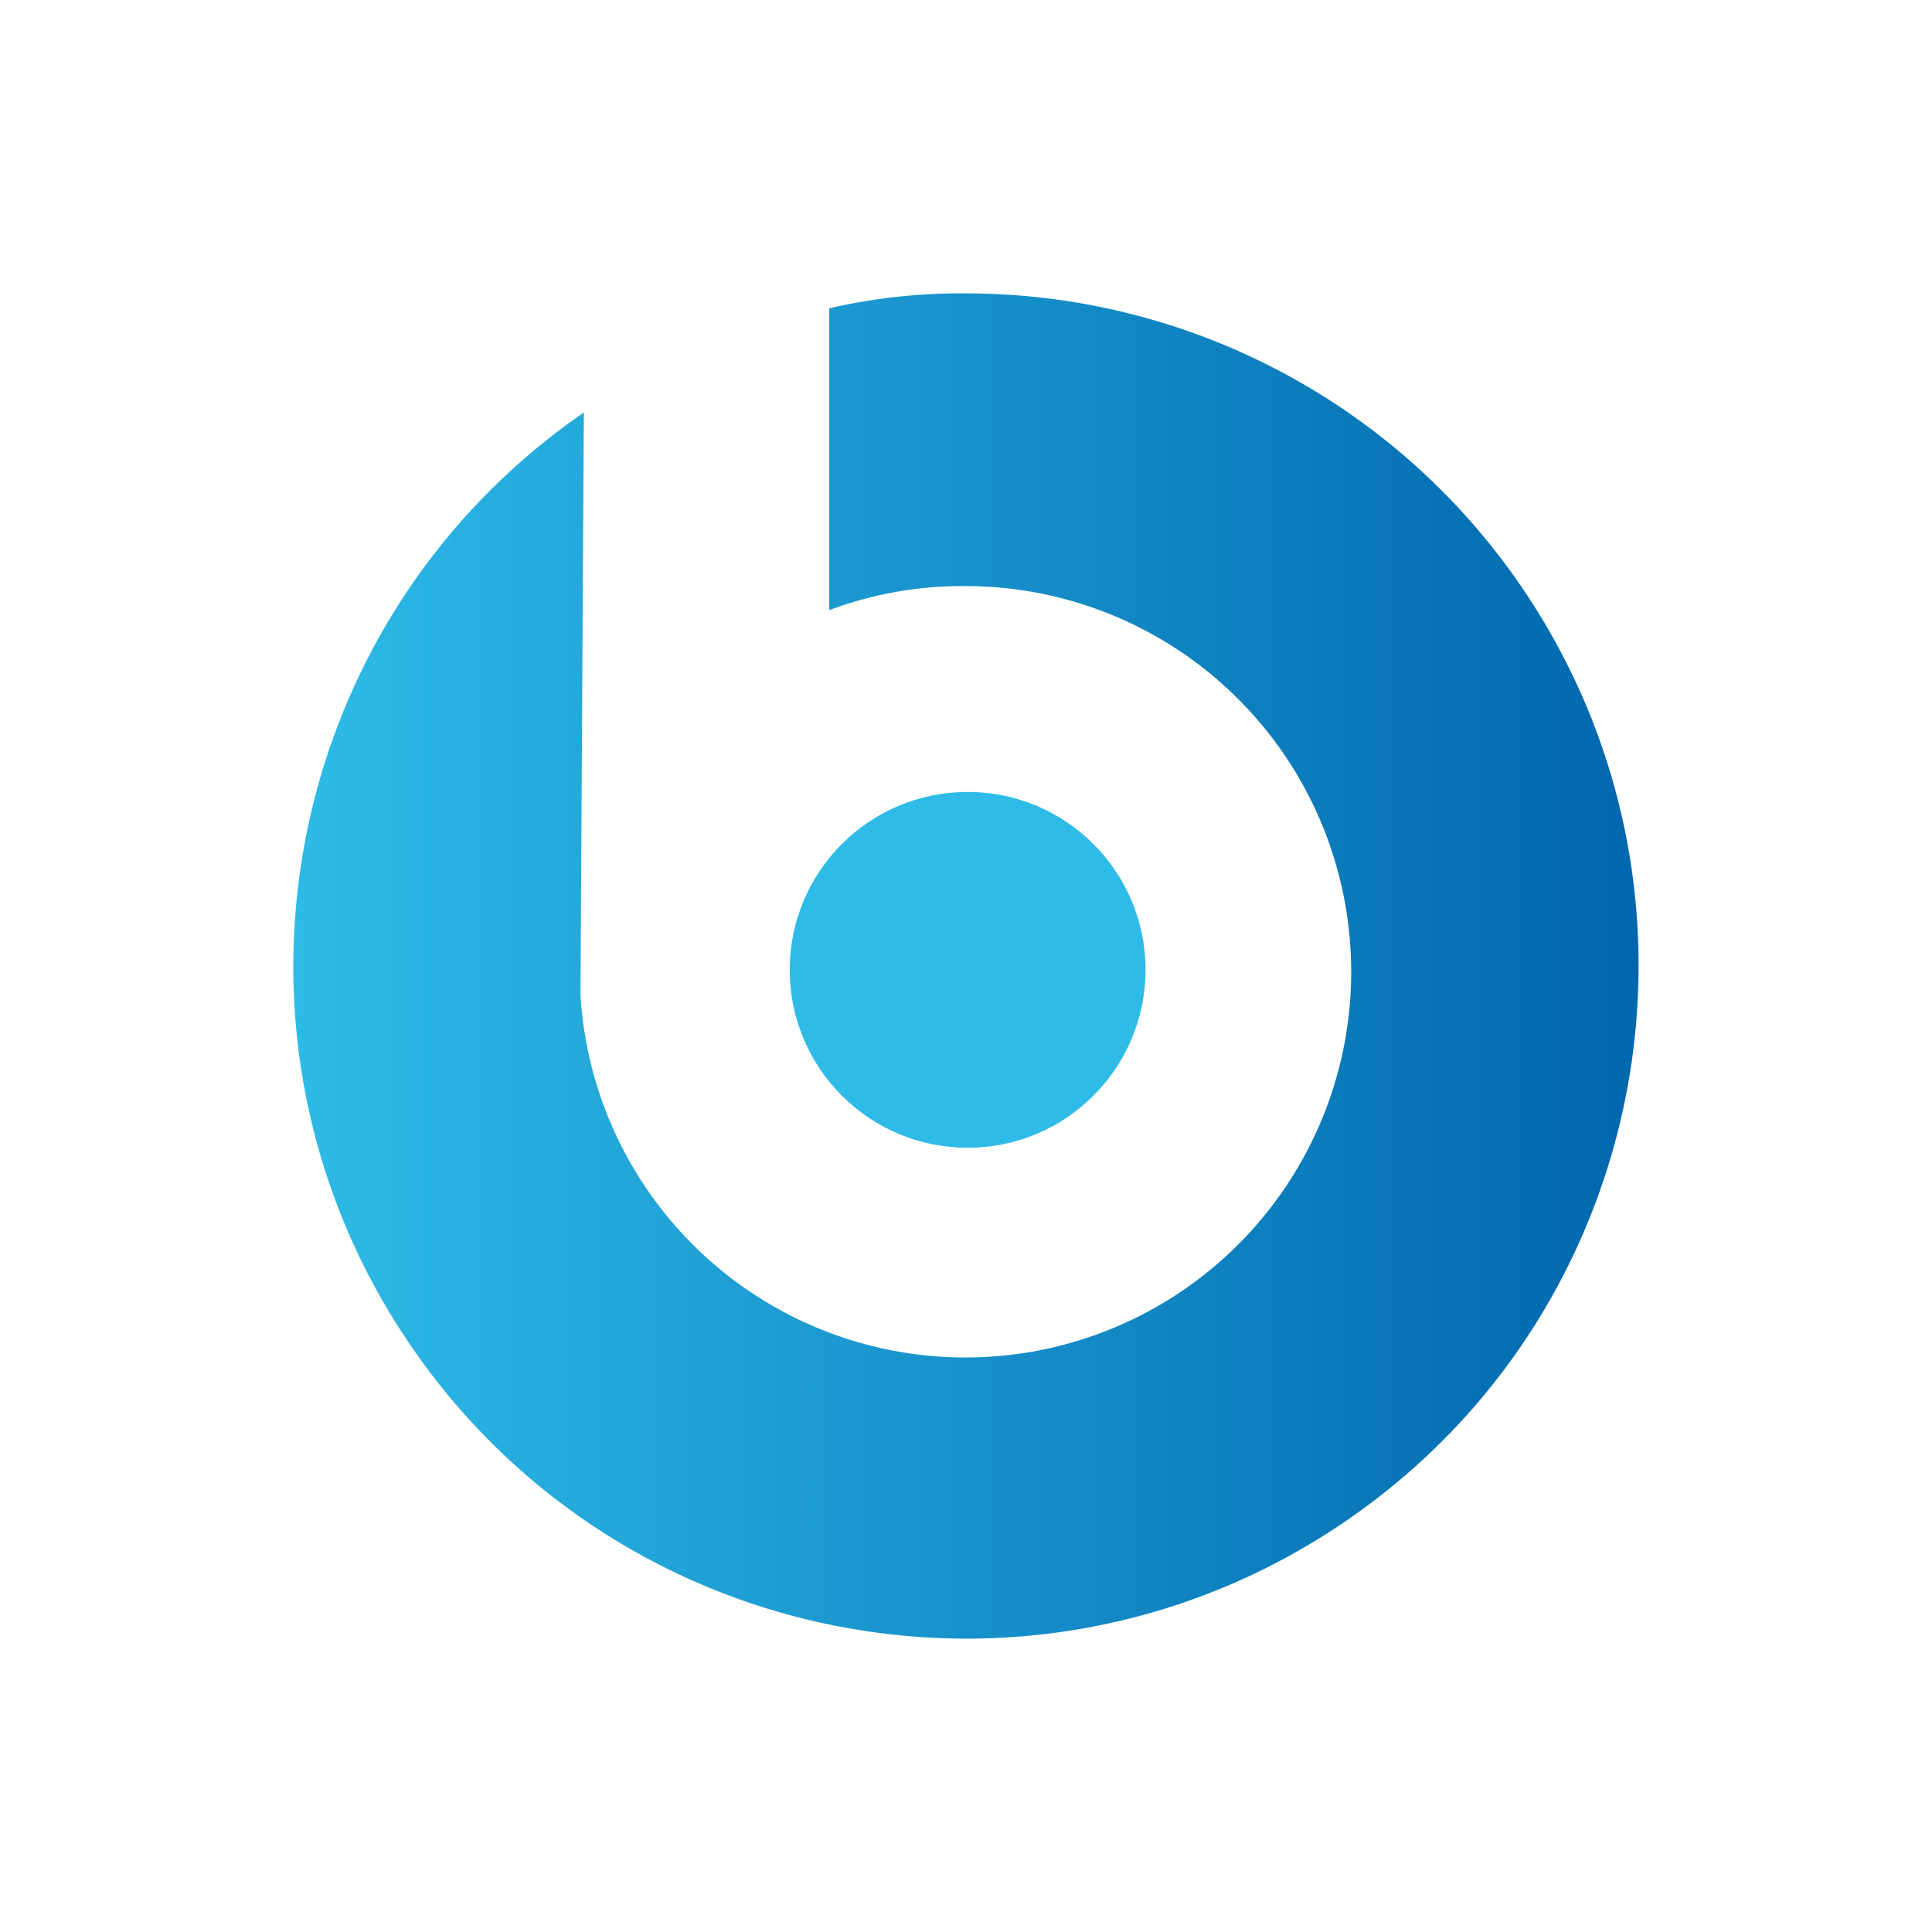 <svg id="Logos" xmlns="http://www.w3.org/2000/svg" xmlns:xlink="http://www.w3.org/1999/xlink" viewBox="0 0 714.33 714.33"><defs><linearGradient id="linear-gradient" x1="107.66" y1="-3069.73" x2="605.91" y2="-3069.73" gradientTransform="matrix(1, 0, 0, -1, 0, -2712.57)" gradientUnits="userSpaceOnUse"><stop offset="0" stop-color="#2ebbe7"/><stop offset="1" stop-color="#0067ae"/></linearGradient></defs><rect width="714.33" height="714.33" fill="none"/><g id="HCL_BigFix" data-name="HCL BigFix"><path id="Path" d="M357.23,108.48A215.15,215.15,0,0,0,306.6,114V225.6a140.26,140.26,0,0,1,50.63-8.91A142.61,142.61,0,1,1,214.62,367.86l1.25-215.35c-113,78-141.4,232.91-63.37,345.93s232.91,141.39,345.93,63.37S639.82,328.9,561.8,215.88A248.68,248.68,0,0,0,357.23,108.48Z" fill="url(#linear-gradient)"/><circle id="Oval-2" cx="357.77" cy="358.59" r="65.78" fill="#2ebbe7"/></g></svg>